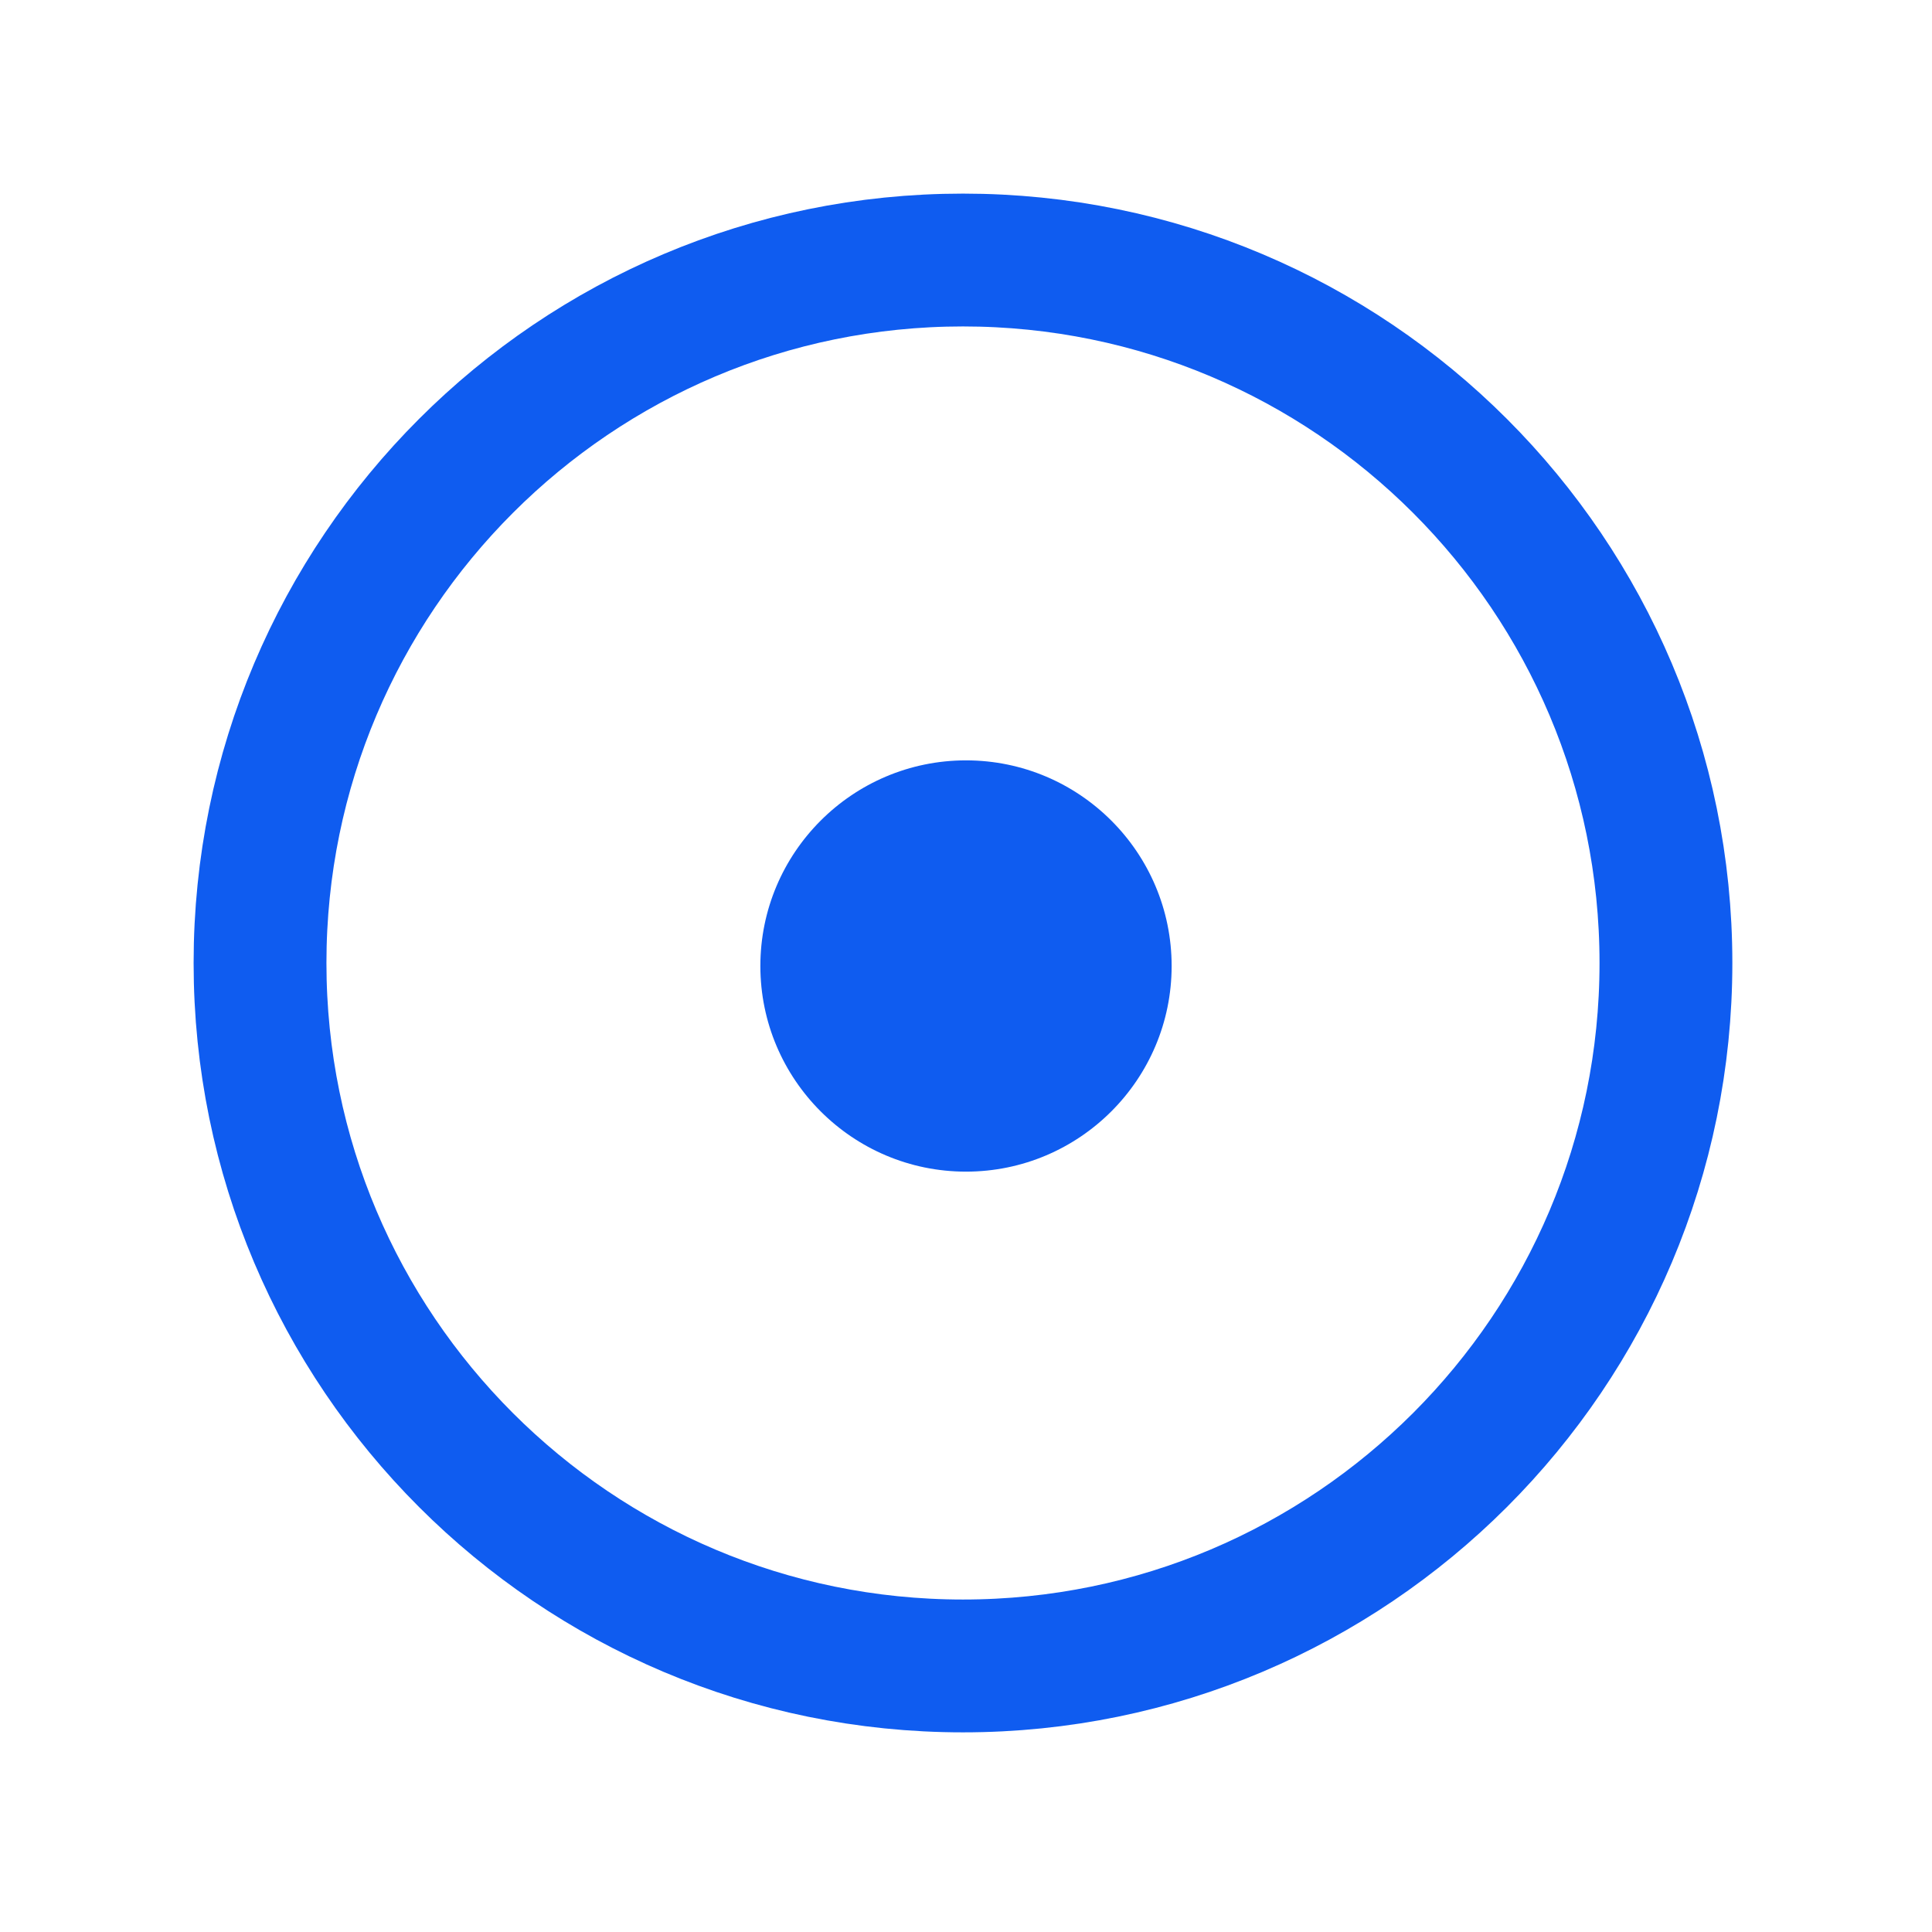 <?xml version="1.0" encoding="UTF-8"?>
<svg xmlns="http://www.w3.org/2000/svg" xmlns:xlink="http://www.w3.org/1999/xlink" width="32" height="32" viewBox="0 0 32 32">
<path fill="none" stroke-width="40" stroke-linecap="butt" stroke-linejoin="miter" stroke="rgb(5.882%, 36.078%, 94.118%)" stroke-opacity="1" stroke-miterlimit="4" d="M 290 501.694 C 406.892 501.694 501.694 406.892 501.694 290 C 501.694 173.108 406.892 78.306 290 78.306 C 173.108 78.306 78.306 173.108 78.306 290 C 78.306 406.892 173.108 501.694 290 501.694 Z M 290 501.694 " transform="matrix(0.055, 0, 0, 0.055, 0, 0)"/>
<path fill-rule="nonzero" fill="rgb(5.882%, 36.078%, 94.118%)" fill-opacity="1" d="M 16 19.406 C 17.879 19.406 19.406 17.879 19.406 16 C 19.406 14.121 17.879 12.594 16 12.594 C 14.121 12.594 12.594 14.121 12.594 16 C 12.594 17.879 14.121 19.406 16 19.406 Z M 16 19.406 "/>
</svg>

